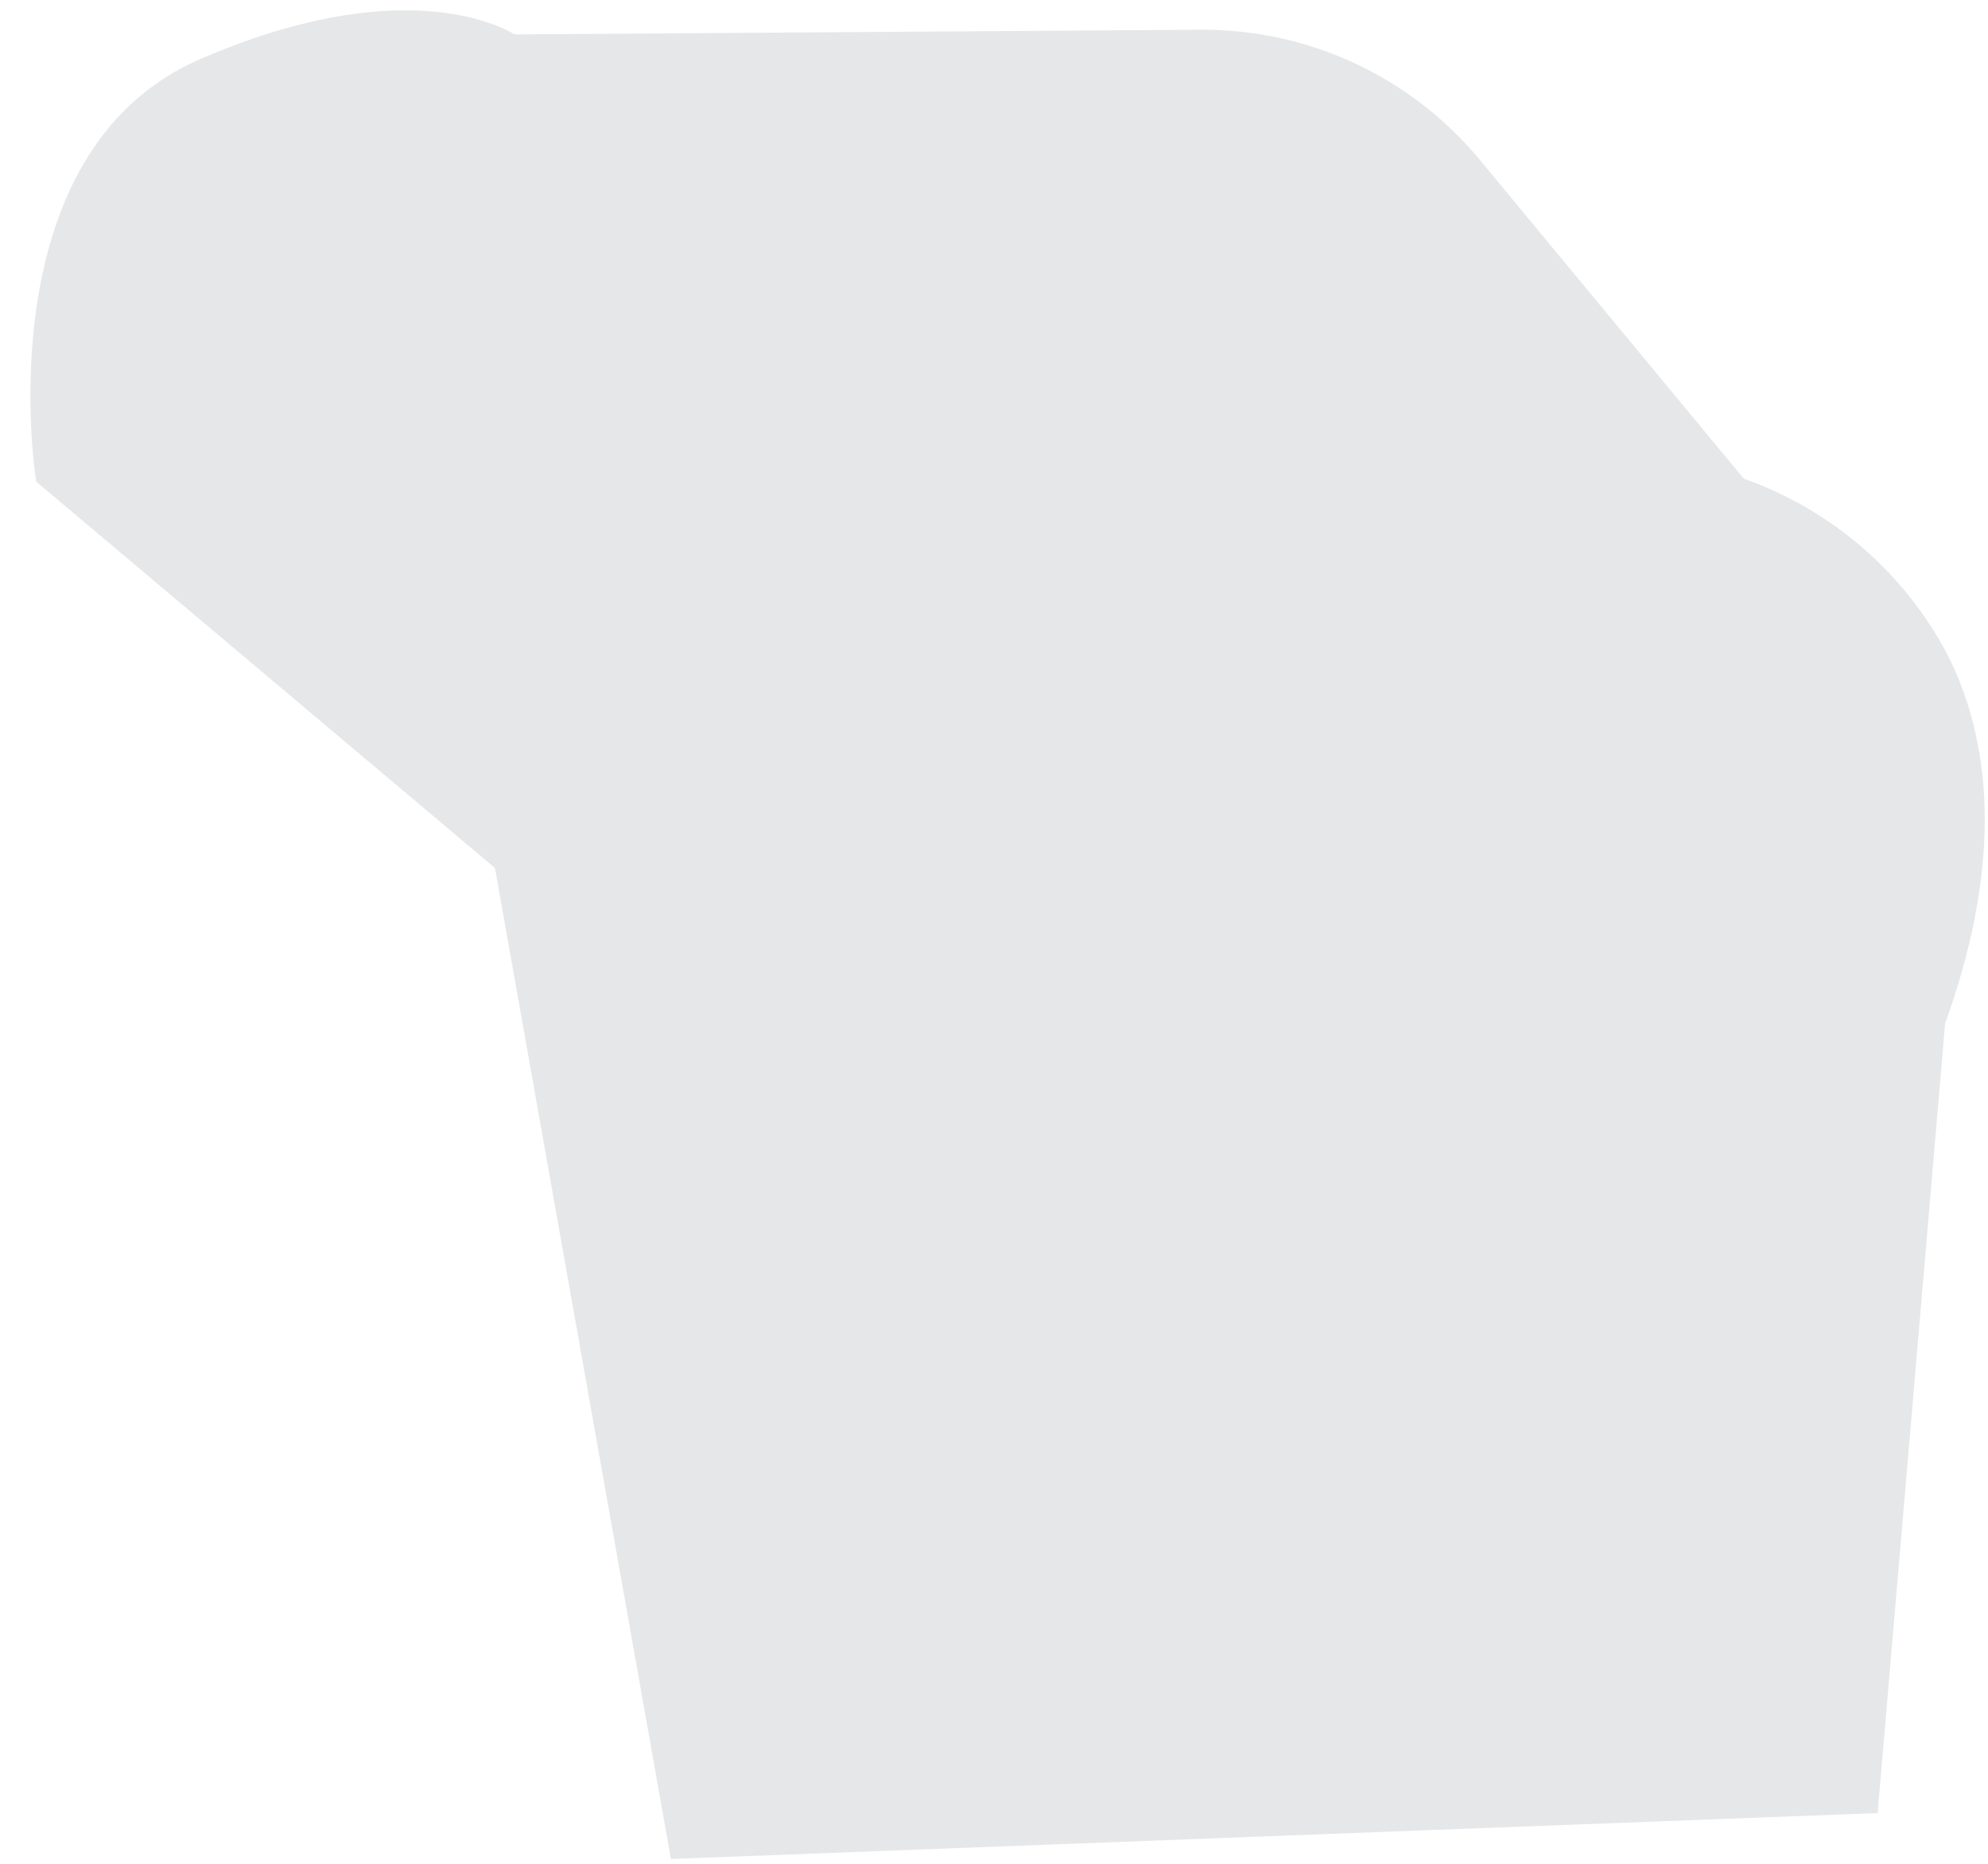 <svg width="64" height="60" viewBox="0 0 64 60" fill="none" xmlns="http://www.w3.org/2000/svg">
<path d="M21.599 59.845L60.447 58.366L62.619 32.952C64.293 28.301 64.32 24.303 62.699 21.081C61.305 18.432 58.962 16.407 56.139 15.411L47.638 5.144C46.545 3.824 45.172 2.764 43.619 2.04C42.065 1.316 40.371 0.946 38.657 0.957L16.569 1.108C16.037 0.788 12.808 -0.854 6.439 1.906C-0.469 4.9 1.135 15.301 1.152 15.405L1.168 15.503L1.244 15.57L15.935 27.944L21.599 59.845Z" fill="#E6E7E8"/>
</svg>
